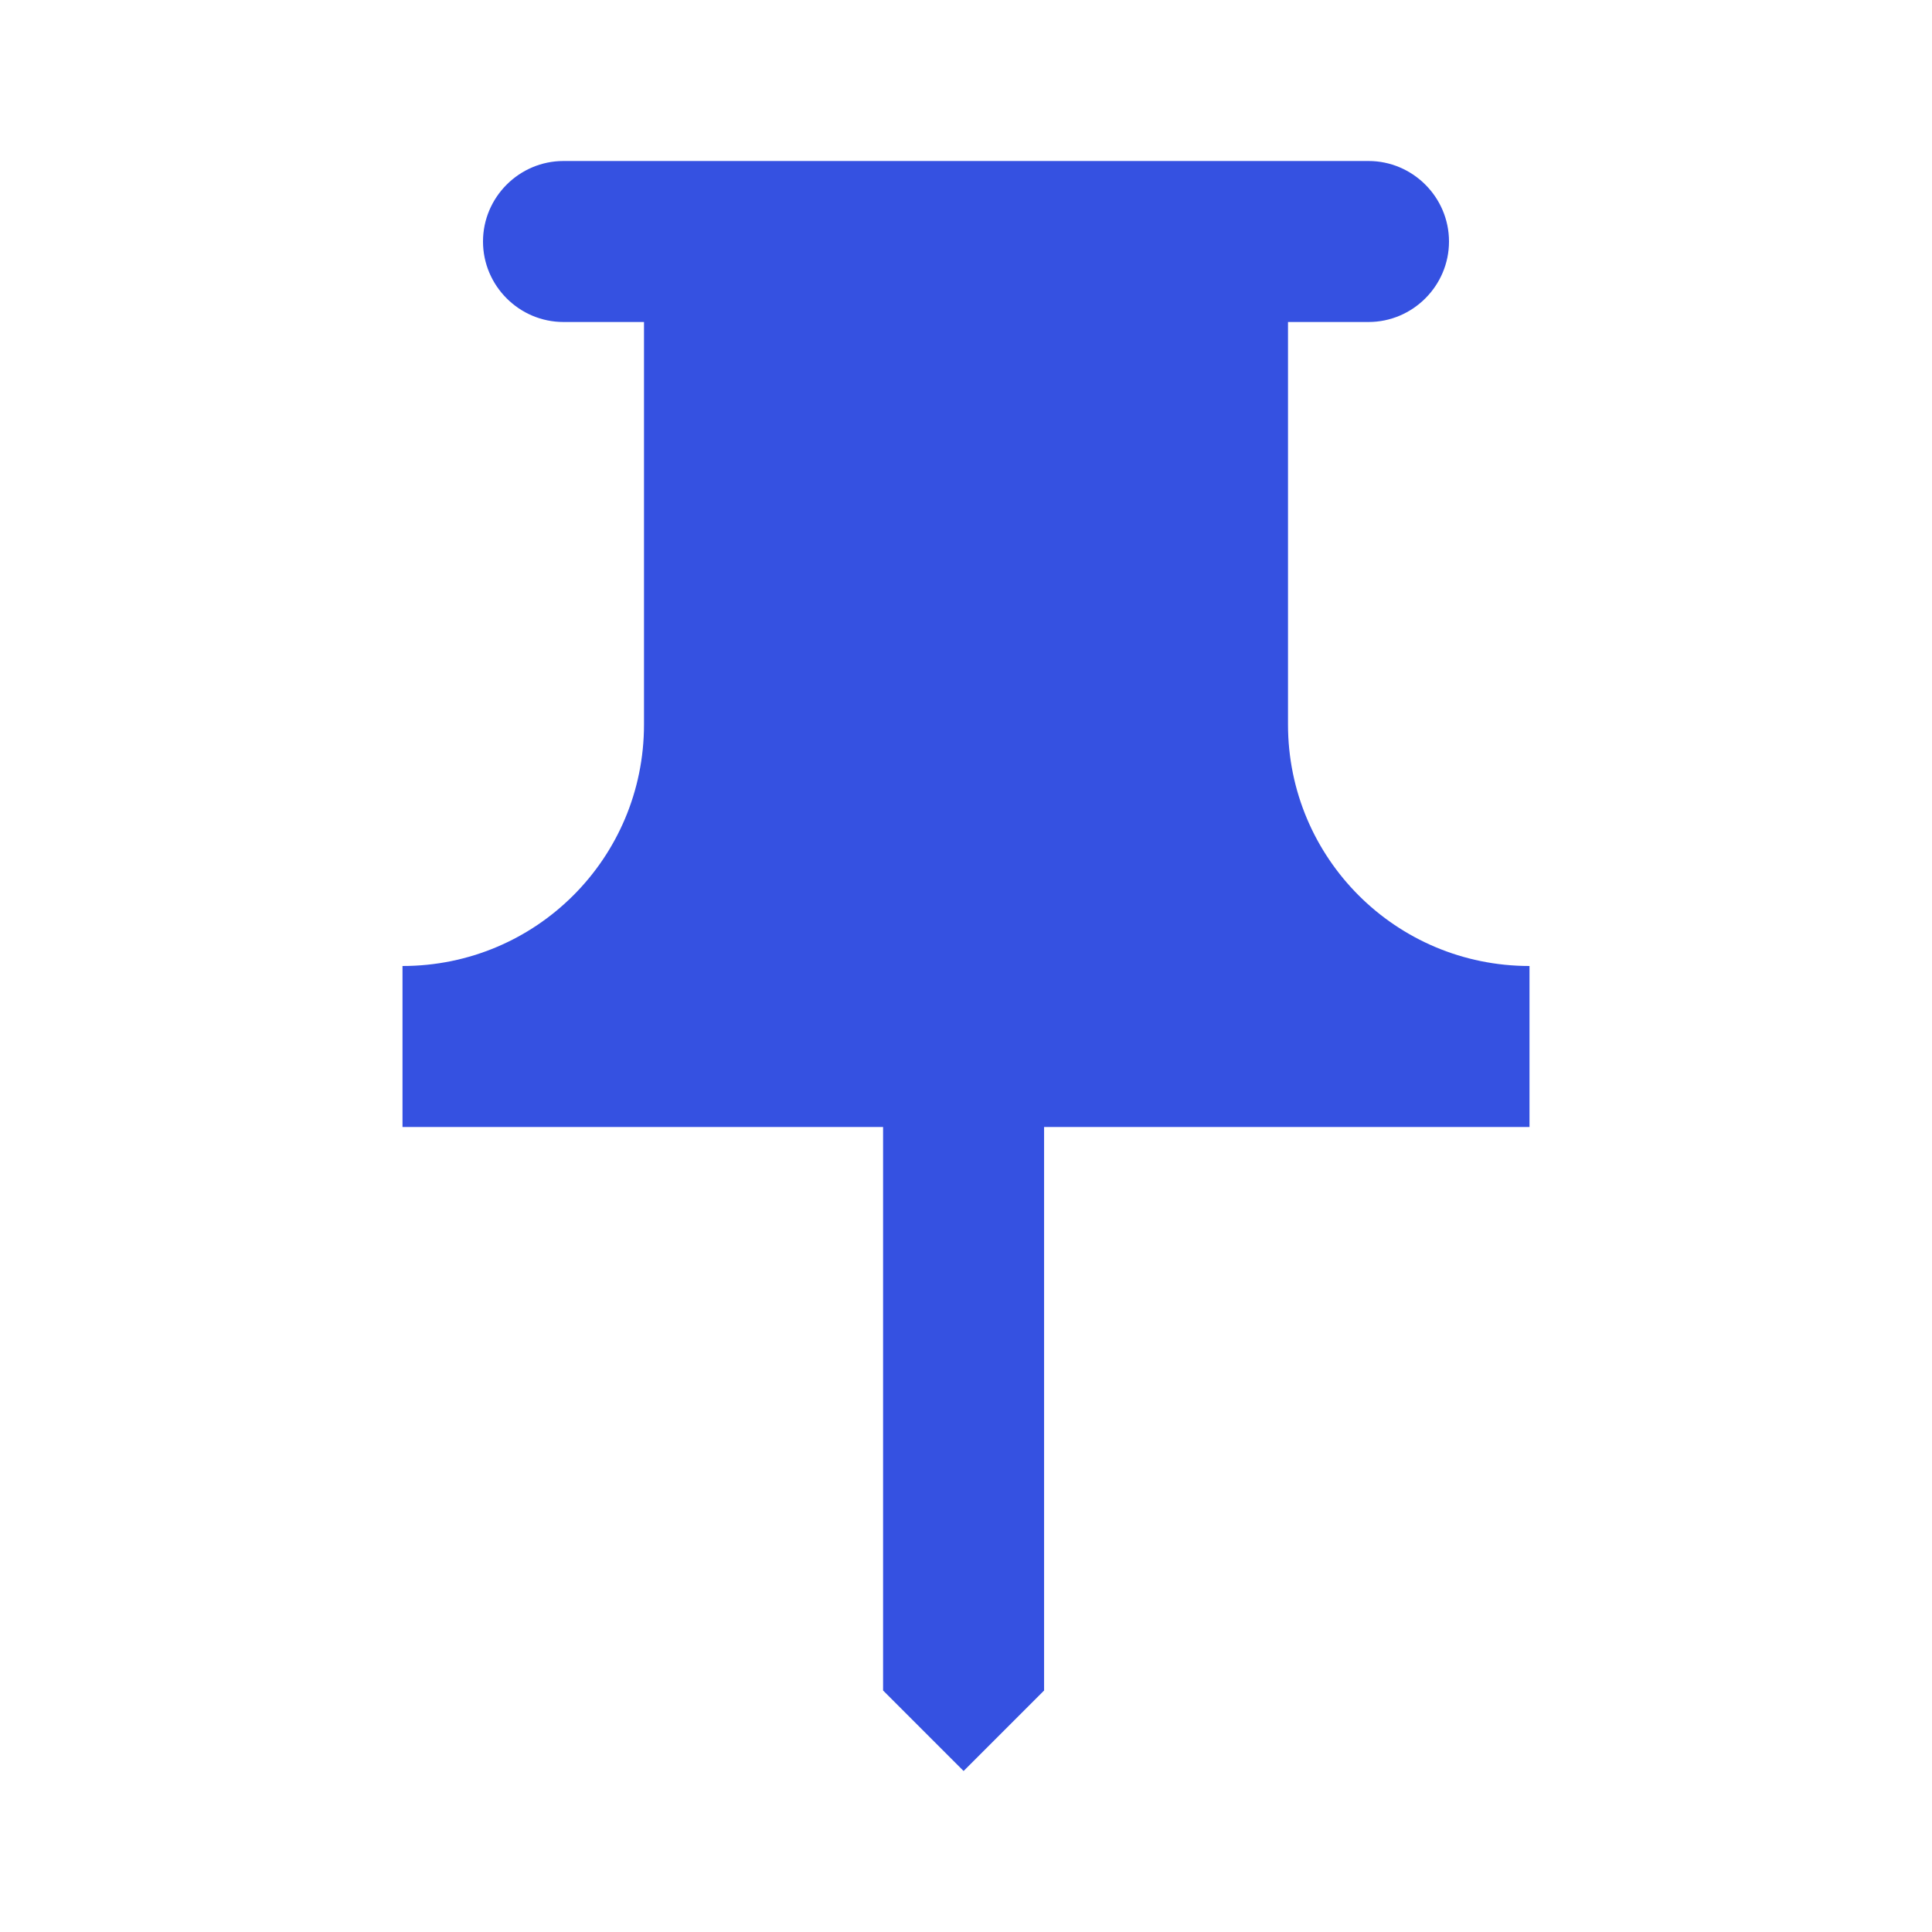<?xml version="1.0" encoding="UTF-8"?>
<svg width="24px" height="24px" viewBox="0 0 24 24" version="1.1" xmlns="http://www.w3.org/2000/svg" xmlns:xlink="http://www.w3.org/1999/xlink">
    <title>717B1636-2A21-4072-9449-31EFCBFE9E2E</title>
    <g id="MHIC---Panel-Management" stroke="none" stroke-width="1" fill="none" fill-rule="evenodd">
        <g id="ICONS" transform="translate(-240, -104)">
            <g id="icon_pin_on" transform="translate(240, 104)">
                <rect id="Rectangle" x="0" y="0" width="24" height="24"></rect>
                <path d="M16,9 L16,4 L17,4 C17.55,4 18,3.55 18,3 L18,3 C18,2.45 17.55,2 17,2 L7,2 C6.45,2 6,2.45 6,3 L6,3 C6,3.55 6.45,4 7,4 L8,4 L8,9 C8,10.66 6.66,12 5,12 L5,12 L5,14 L10.97,14 L10.97,21 L11.97,22 L12.97,21 L12.97,14 L19,14 L19,12 L19,12 C17.34,12 16,10.66 16,9 Z" id="Path" fill="#3551E1"></path>
            </g>
        </g>
    </g>
</svg>